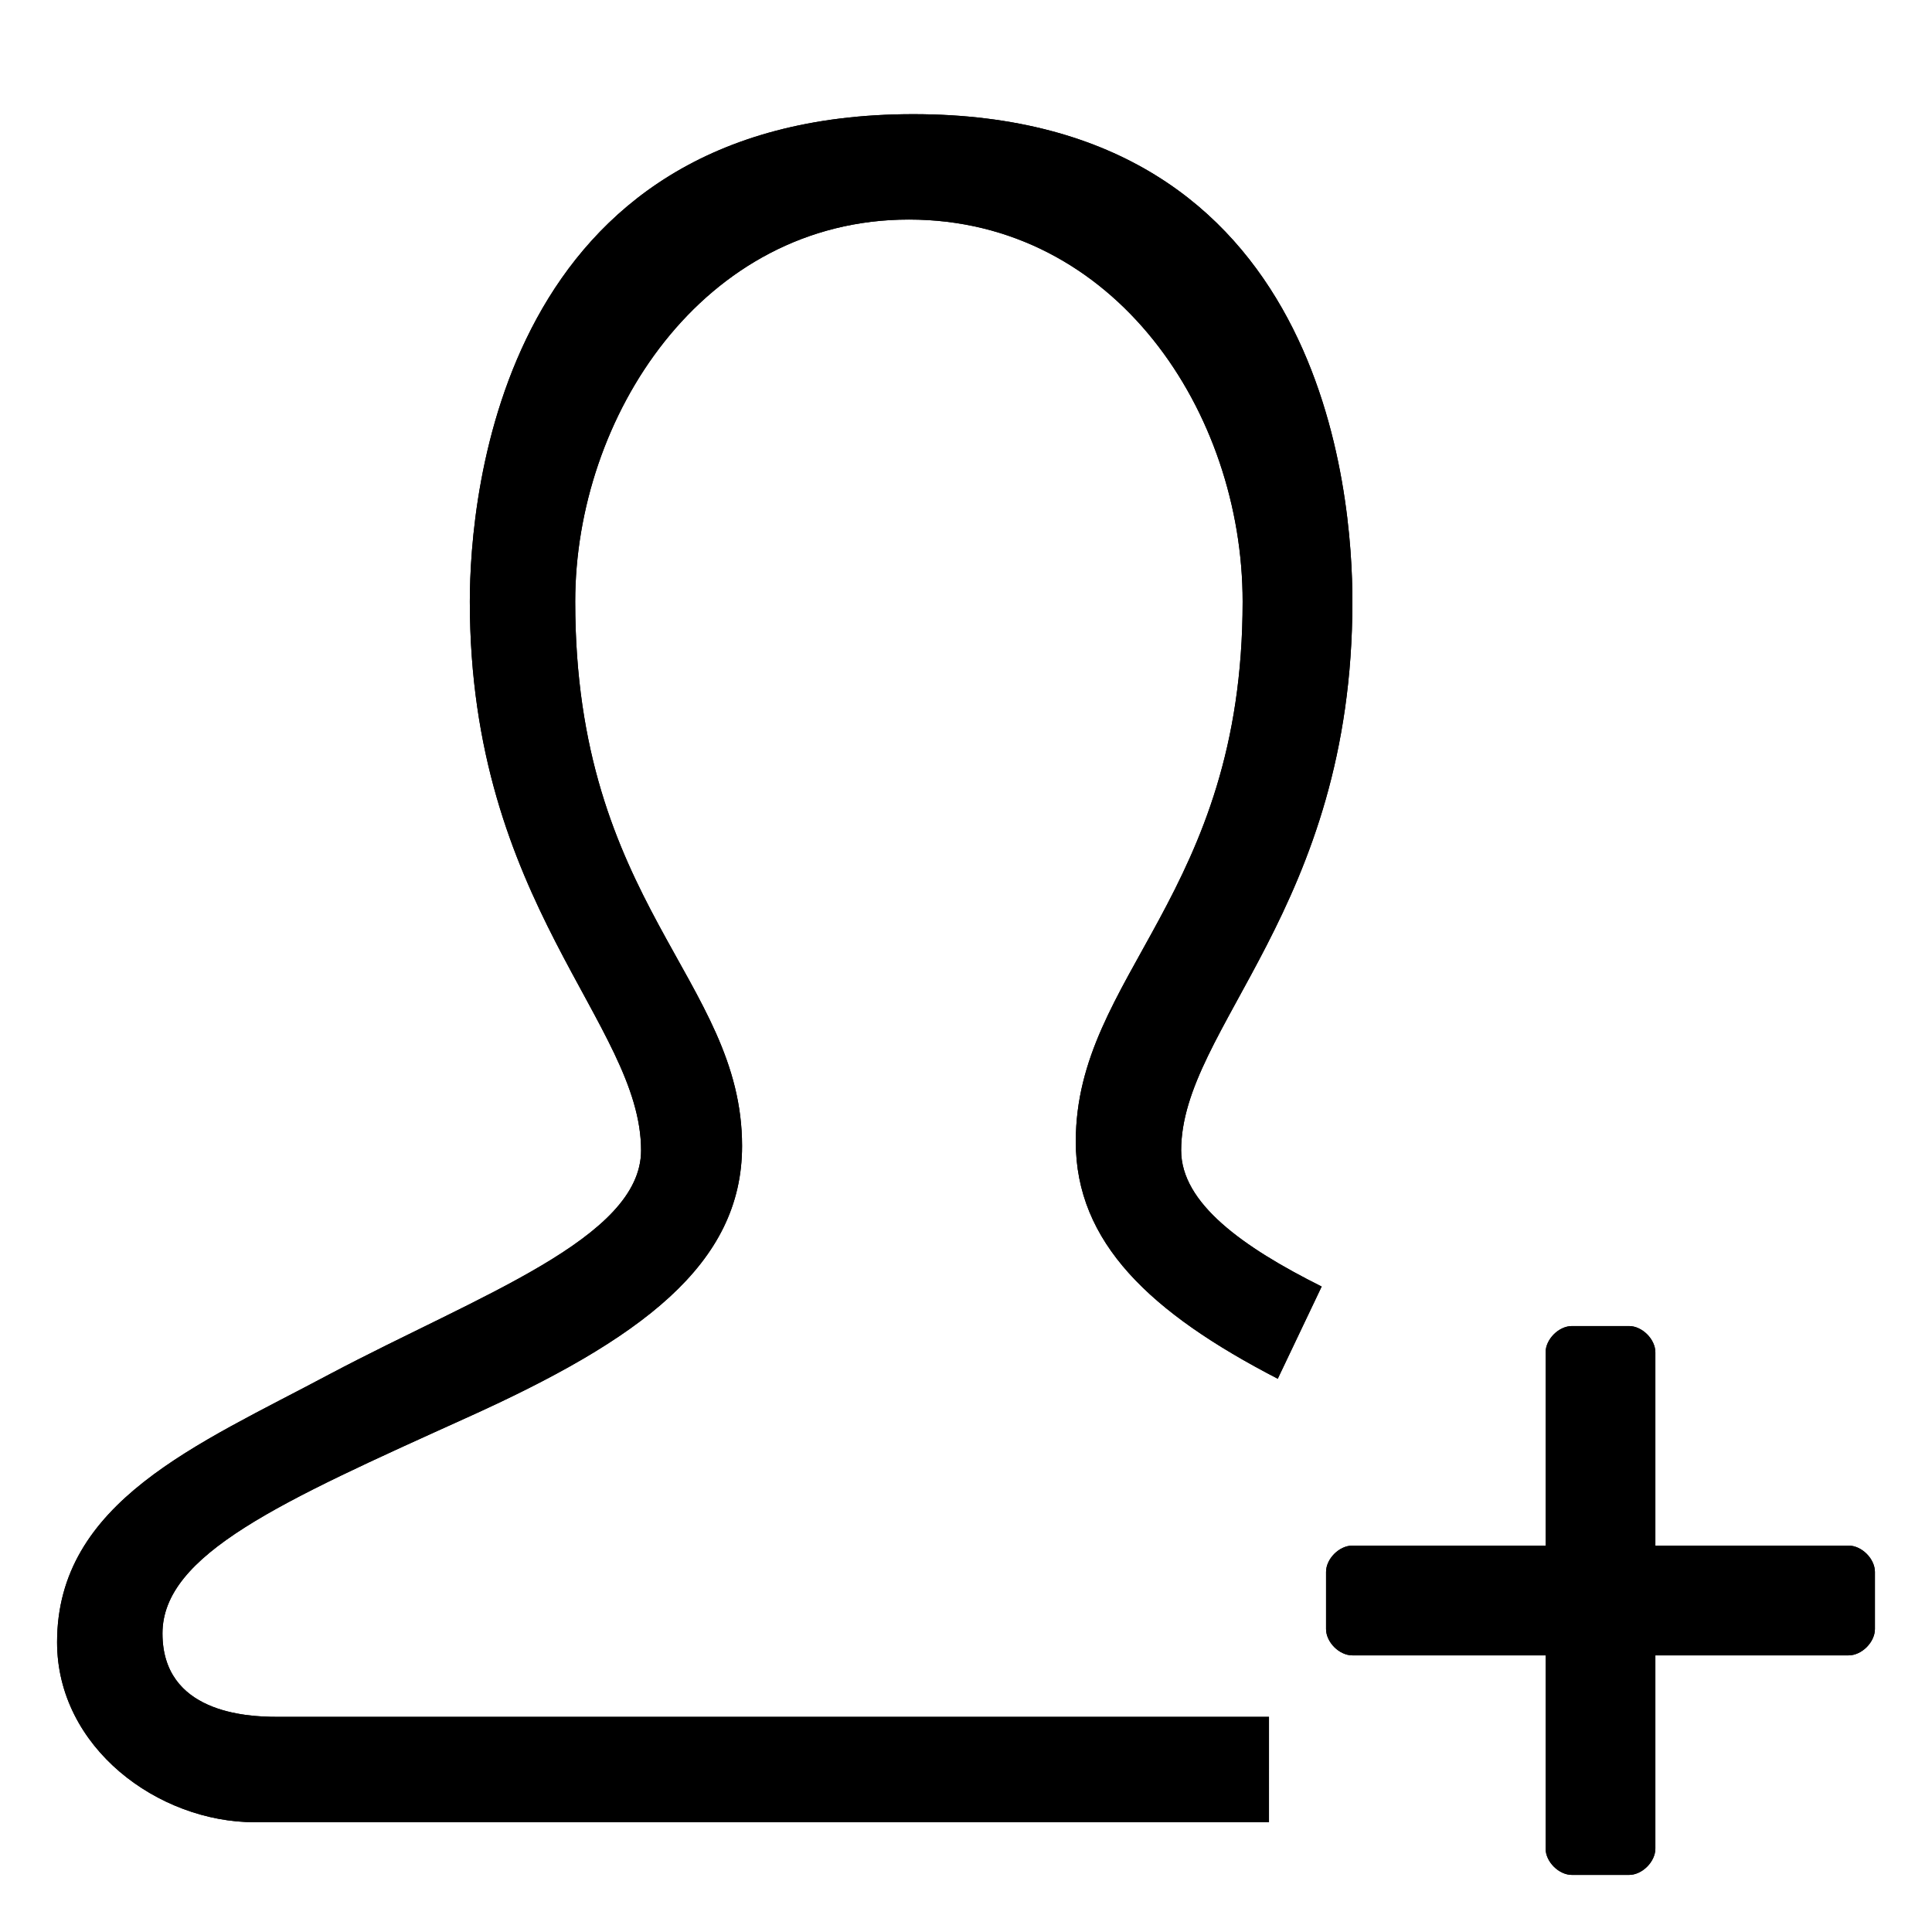 <?xml version="1.0" encoding="utf-8"?>
<!-- Generator: Adobe Illustrator 19.0.0, SVG Export Plug-In . SVG Version: 6.00 Build 0)  -->
<svg version="1.1" id="图层_1" xmlns="http://www.w3.org/2000/svg" xmlns:xlink="http://www.w3.org/1999/xlink" x="0px" y="0px"
	 viewBox="0 0 44 44" style="enable-background:new 0 0 44 44;" xml:space="preserve">
<style type="text/css">
	.st0{clip-path:url(#SVGID_2_);}
</style>
<g>
	<defs>
		<path id="SVGID_1_" d="M28.9,41.5H5.8c-2.2,0-4.5-1.7-4.5-4.1c0-3.2,3.2-4.5,6.2-6.1c3.4-1.8,7.1-3.1,7.1-5.1
			c0-2.9-3.9-5.6-3.9-12.5c0-2.4,0.7-11.1,10.1-11.1c9.4,0,10,8.7,10,11.1c0,7-3.9,9.7-3.9,12.5c0,1.2,1.4,2.2,3.2,3.1l-1,2.1
			c-2.9-1.5-4.6-3.1-4.6-5.4c0-3.8,3.8-5.6,3.8-12.3c0-4.3-2.9-8.7-7.6-8.7c-4.7,0-7.6,4.5-7.6,8.7c0,6.9,3.8,8.6,3.8,12.4
			c0,2.7-2.3,4.4-6.3,6.2c-4.2,1.9-6.9,3.1-6.9,4.9c0,1.8,1.9,1.9,2.6,1.9h22.6V41.5z M35.2,35.2v-4.4c0-0.3,0.3-0.6,0.6-0.6h1.3
			c0.3,0,0.6,0.3,0.6,0.6v4.4h4.4c0.3,0,0.6,0.3,0.6,0.6v1.3c0,0.3-0.3,0.6-0.6,0.6h-4.4v4.4c0,0.3-0.3,0.6-0.6,0.6h-1.3
			c-0.3,0-0.6-0.3-0.6-0.6v-4.4h-4.4c-0.3,0-0.6-0.3-0.6-0.6v-1.3c0-0.3,0.3-0.6,0.6-0.6H35.2z"/>
	</defs>
	<use xlink:href="#SVGID_1_"  style="overflow:visible;fill-rule:evenodd;clip-rule:evenodd;"/>
	<clipPath id="SVGID_2_">
		<use xlink:href="#SVGID_1_"  style="overflow:visible;"/>
	</clipPath>
	<rect x="-5" y="-3.8" class="st0" width="54.1" height="52.8"/>
</g>
</svg>
